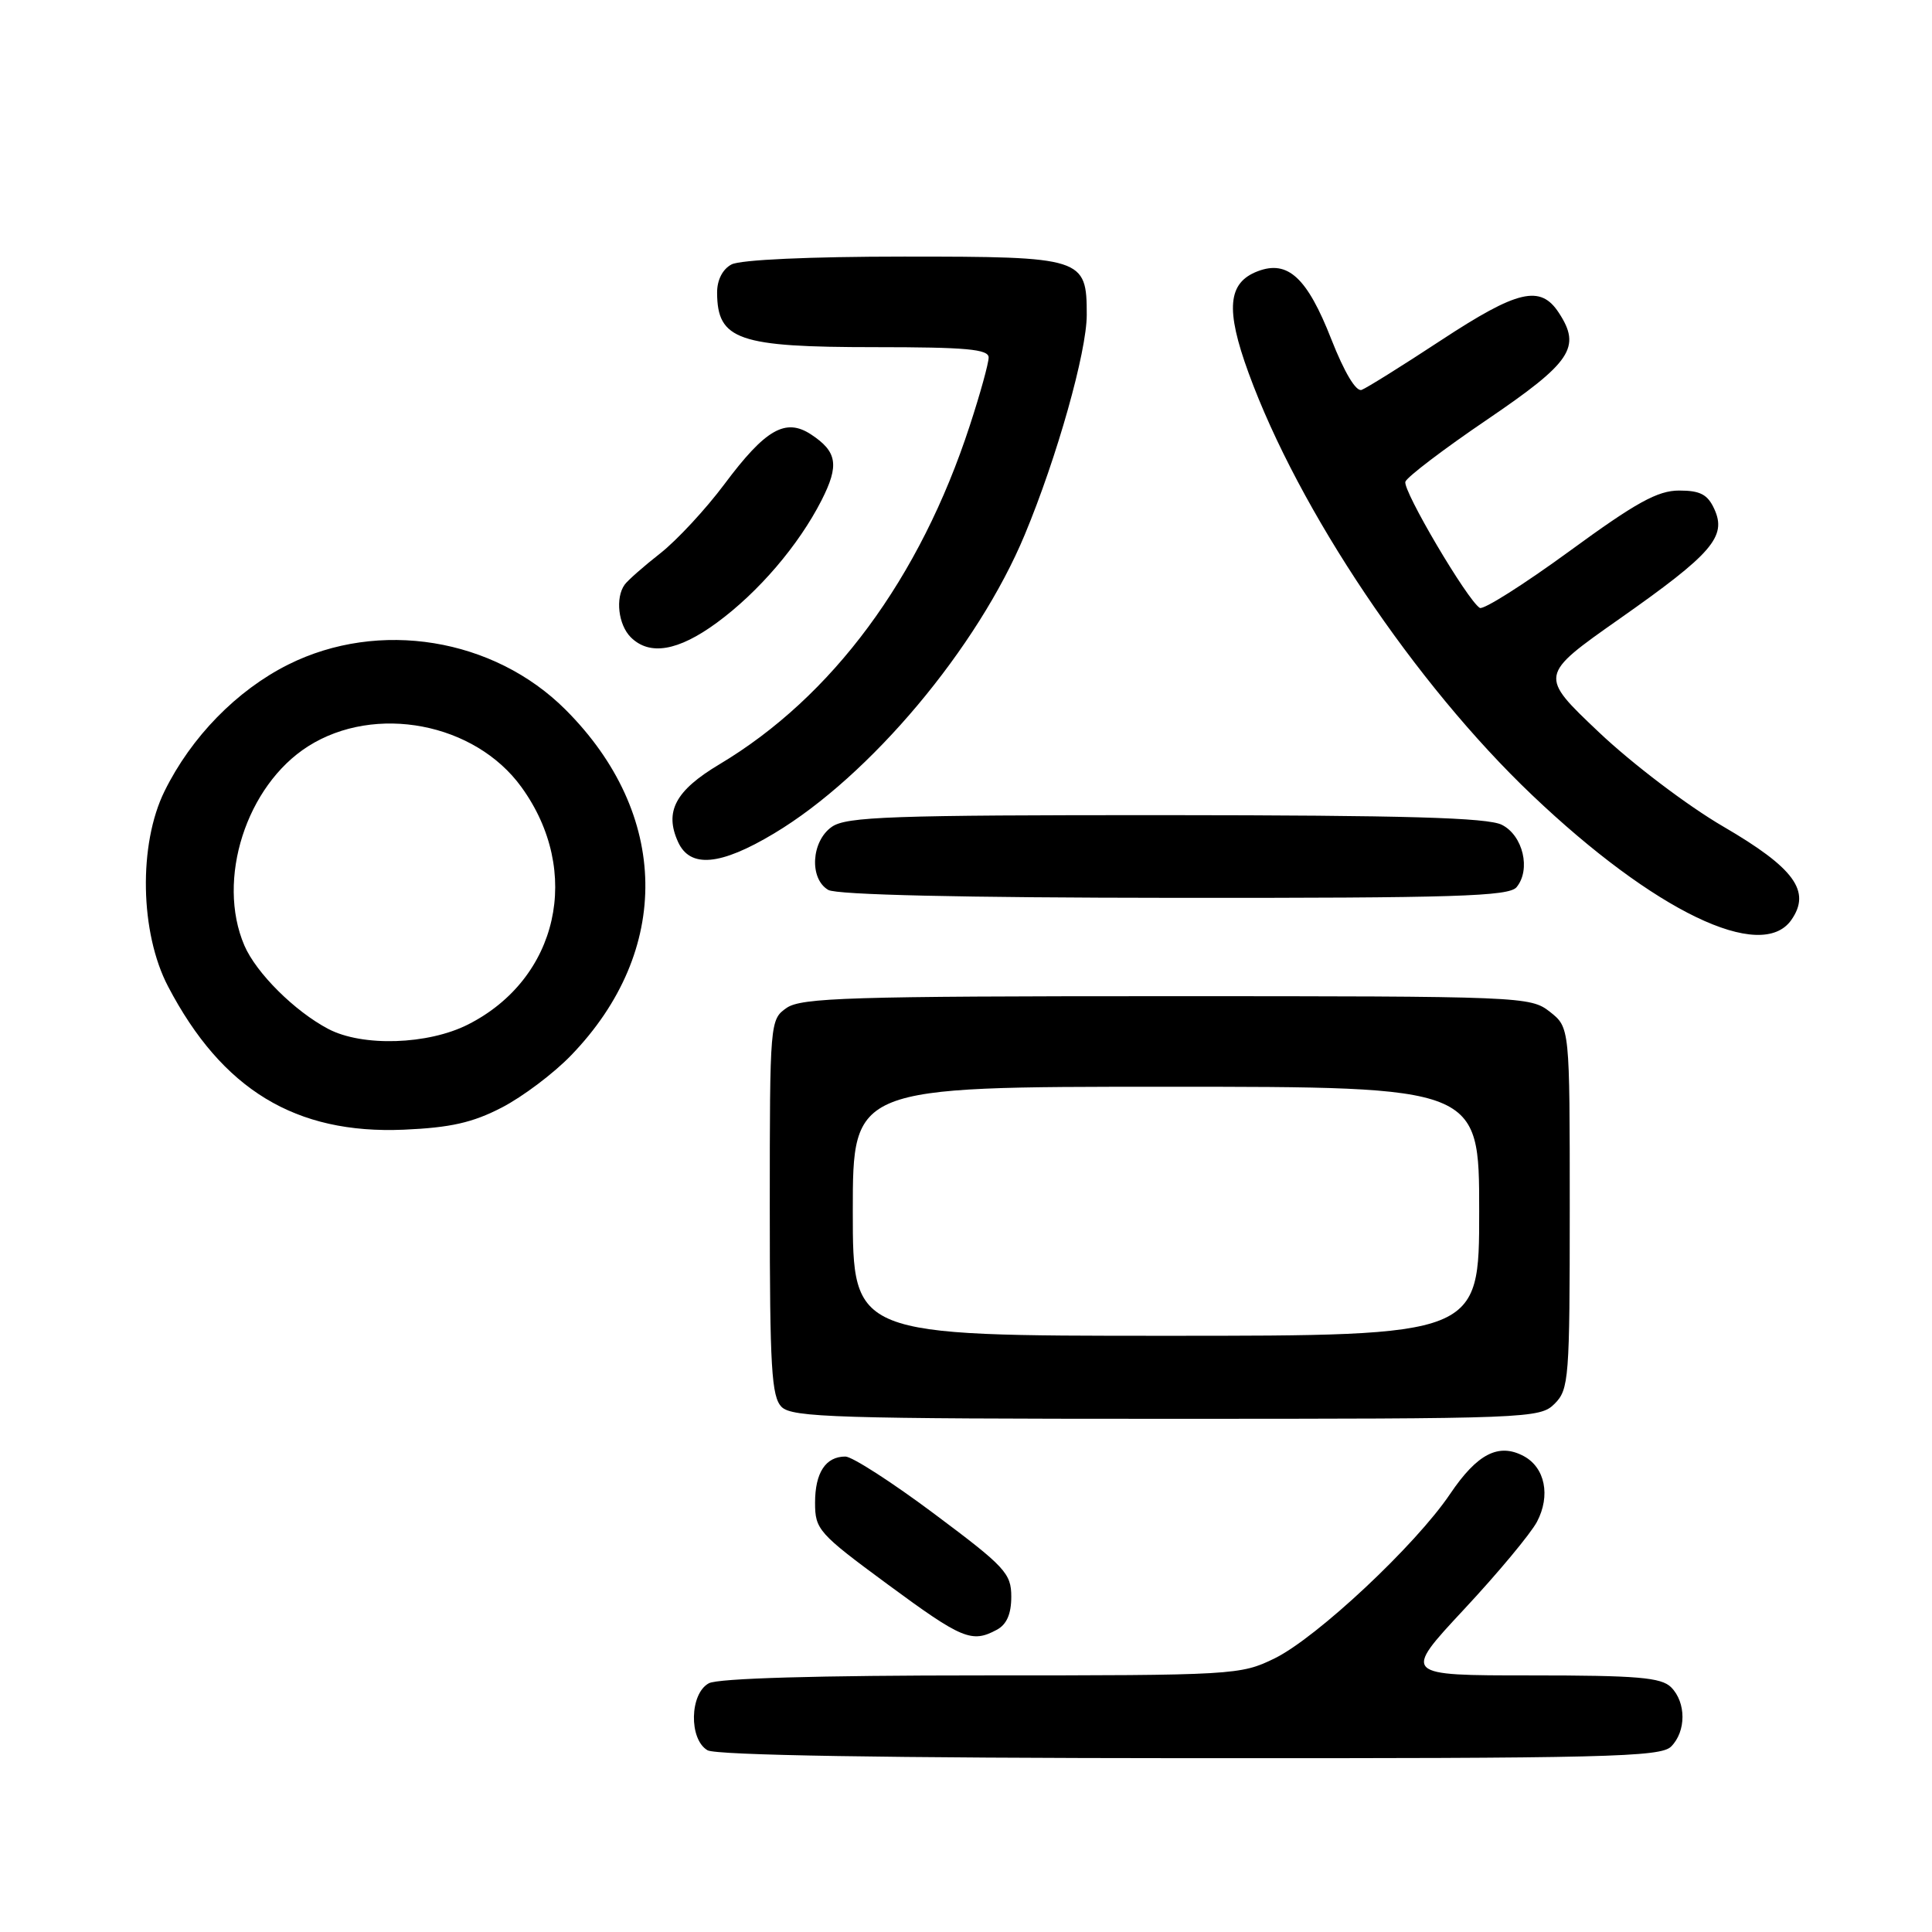 <?xml version="1.0" encoding="UTF-8" standalone="no"?>
<!DOCTYPE svg PUBLIC "-//W3C//DTD SVG 1.1//EN" "http://www.w3.org/Graphics/SVG/1.1/DTD/svg11.dtd" >
<svg xmlns="http://www.w3.org/2000/svg" xmlns:xlink="http://www.w3.org/1999/xlink" version="1.1" viewBox="0 0 256 256">
 <g >
 <path fill="currentColor"
d=" M 221.43 231.43 C 223.44 229.41 223.44 225.59 221.43 223.57 C 220.12 222.27 216.98 222.00 202.85 222.00 C 185.84 222.00 185.84 222.00 193.99 213.25 C 198.48 208.44 202.83 203.21 203.66 201.64 C 205.48 198.18 204.73 194.46 201.90 192.94 C 198.58 191.17 195.75 192.62 192.15 197.95 C 187.59 204.73 174.48 217.01 168.88 219.75 C 164.38 221.95 163.52 222.00 130.07 222.00 C 108.41 222.00 95.16 222.38 93.93 223.04 C 91.38 224.40 91.26 230.47 93.75 231.92 C 94.89 232.58 117.31 232.95 157.68 232.97 C 212.90 233.00 220.03 232.82 221.43 231.43 Z  M 132.07 215.96 C 133.39 215.26 134.00 213.87 134.00 211.57 C 134.00 208.48 133.19 207.61 123.82 200.61 C 118.22 196.42 112.91 193.00 112.02 193.00 C 109.40 193.00 108.00 195.14 108.00 199.12 C 108.00 202.67 108.45 203.18 117.60 209.92 C 127.48 217.20 128.76 217.74 132.07 215.96 Z  M 206.00 186.00 C 207.89 184.11 208.00 182.67 208.00 160.07 C 208.00 136.15 208.00 136.15 205.37 134.07 C 202.78 132.04 201.78 132.00 154.59 132.00 C 112.63 132.00 106.16 132.20 104.22 133.56 C 102.03 135.09 102.00 135.42 102.00 159.99 C 102.00 181.26 102.23 185.08 103.57 186.43 C 104.96 187.81 110.97 188.00 154.57 188.00 C 202.67 188.00 204.05 187.95 206.00 186.00 Z  M 66.50 146.75 C 69.25 145.33 73.38 142.22 75.68 139.83 C 89.06 125.98 88.76 107.86 74.94 94.04 C 65.43 84.53 50.21 82.05 38.19 88.06 C 31.38 91.47 25.34 97.65 21.80 104.84 C 18.33 111.87 18.54 123.60 22.27 130.71 C 29.43 144.39 39.16 150.30 53.50 149.69 C 59.69 149.42 62.63 148.76 66.50 146.75 Z  M 237.36 121.90 C 240.02 118.10 237.78 115.02 228.34 109.52 C 223.61 106.77 216.25 101.18 211.86 97.02 C 203.92 89.50 203.92 89.50 214.59 82.00 C 226.86 73.38 228.83 71.11 227.16 67.46 C 226.28 65.52 225.29 65.00 222.50 65.00 C 219.65 65.00 216.80 66.57 207.95 73.04 C 201.89 77.46 196.55 80.84 196.08 80.55 C 194.43 79.53 185.84 64.97 186.22 63.83 C 186.43 63.21 191.30 59.50 197.05 55.60 C 208.23 48.00 209.56 46.03 206.55 41.44 C 204.11 37.71 201.12 38.41 190.93 45.10 C 185.82 48.46 181.09 51.41 180.43 51.66 C 179.69 51.95 178.14 49.36 176.41 44.96 C 173.21 36.79 170.65 34.42 166.66 35.94 C 162.68 37.45 162.36 40.98 165.44 49.41 C 172.09 67.64 187.49 90.58 203.01 105.35 C 219.17 120.73 233.38 127.58 237.36 121.90 Z  M 200.95 117.56 C 202.88 115.23 201.81 110.70 199.00 109.29 C 197.11 108.34 186.23 108.03 154.47 108.01 C 118.04 108.00 112.15 108.21 110.22 109.56 C 107.49 111.47 107.21 116.44 109.75 117.92 C 110.86 118.57 127.52 118.95 155.63 118.97 C 192.83 119.00 199.94 118.77 200.95 117.56 Z  M 102.56 110.44 C 115.30 102.82 129.55 85.84 135.79 70.84 C 140.06 60.60 144.00 46.60 144.00 41.72 C 144.00 34.15 143.54 34.00 119.78 34.00 C 107.28 34.00 98.09 34.42 96.93 35.04 C 95.74 35.67 95.01 37.11 95.02 38.79 C 95.05 45.05 97.82 46.00 115.93 46.00 C 128.04 46.00 131.00 46.27 131.00 47.37 C 131.00 48.13 129.88 52.19 128.50 56.40 C 121.90 76.64 110.28 92.35 95.32 101.28 C 89.49 104.76 88.01 107.54 89.85 111.57 C 91.44 115.06 95.44 114.71 102.56 110.44 Z  M 94.99 82.51 C 100.52 78.45 105.82 72.25 108.85 66.31 C 111.23 61.63 110.94 59.85 107.46 57.56 C 104.08 55.35 101.43 56.87 96.00 64.14 C 93.53 67.45 89.70 71.58 87.50 73.31 C 85.30 75.03 83.17 76.91 82.77 77.47 C 81.51 79.22 81.93 82.78 83.57 84.43 C 86.06 86.92 89.85 86.28 94.99 82.51 Z  M 113.00 160.50 C 113.00 144.00 113.00 144.00 154.50 144.00 C 196.00 144.00 196.00 144.00 196.00 160.50 C 196.00 177.00 196.00 177.00 154.50 177.00 C 113.00 177.00 113.00 177.00 113.00 160.50 Z  M 43.50 136.34 C 39.05 134.00 33.95 128.93 32.38 125.28 C 28.64 116.56 32.63 104.09 40.84 98.88 C 49.73 93.25 62.93 95.78 69.09 104.29 C 77.19 115.47 73.99 129.69 62.02 135.75 C 56.71 138.44 48.02 138.72 43.50 136.34 Z "/>
</g>
</svg>